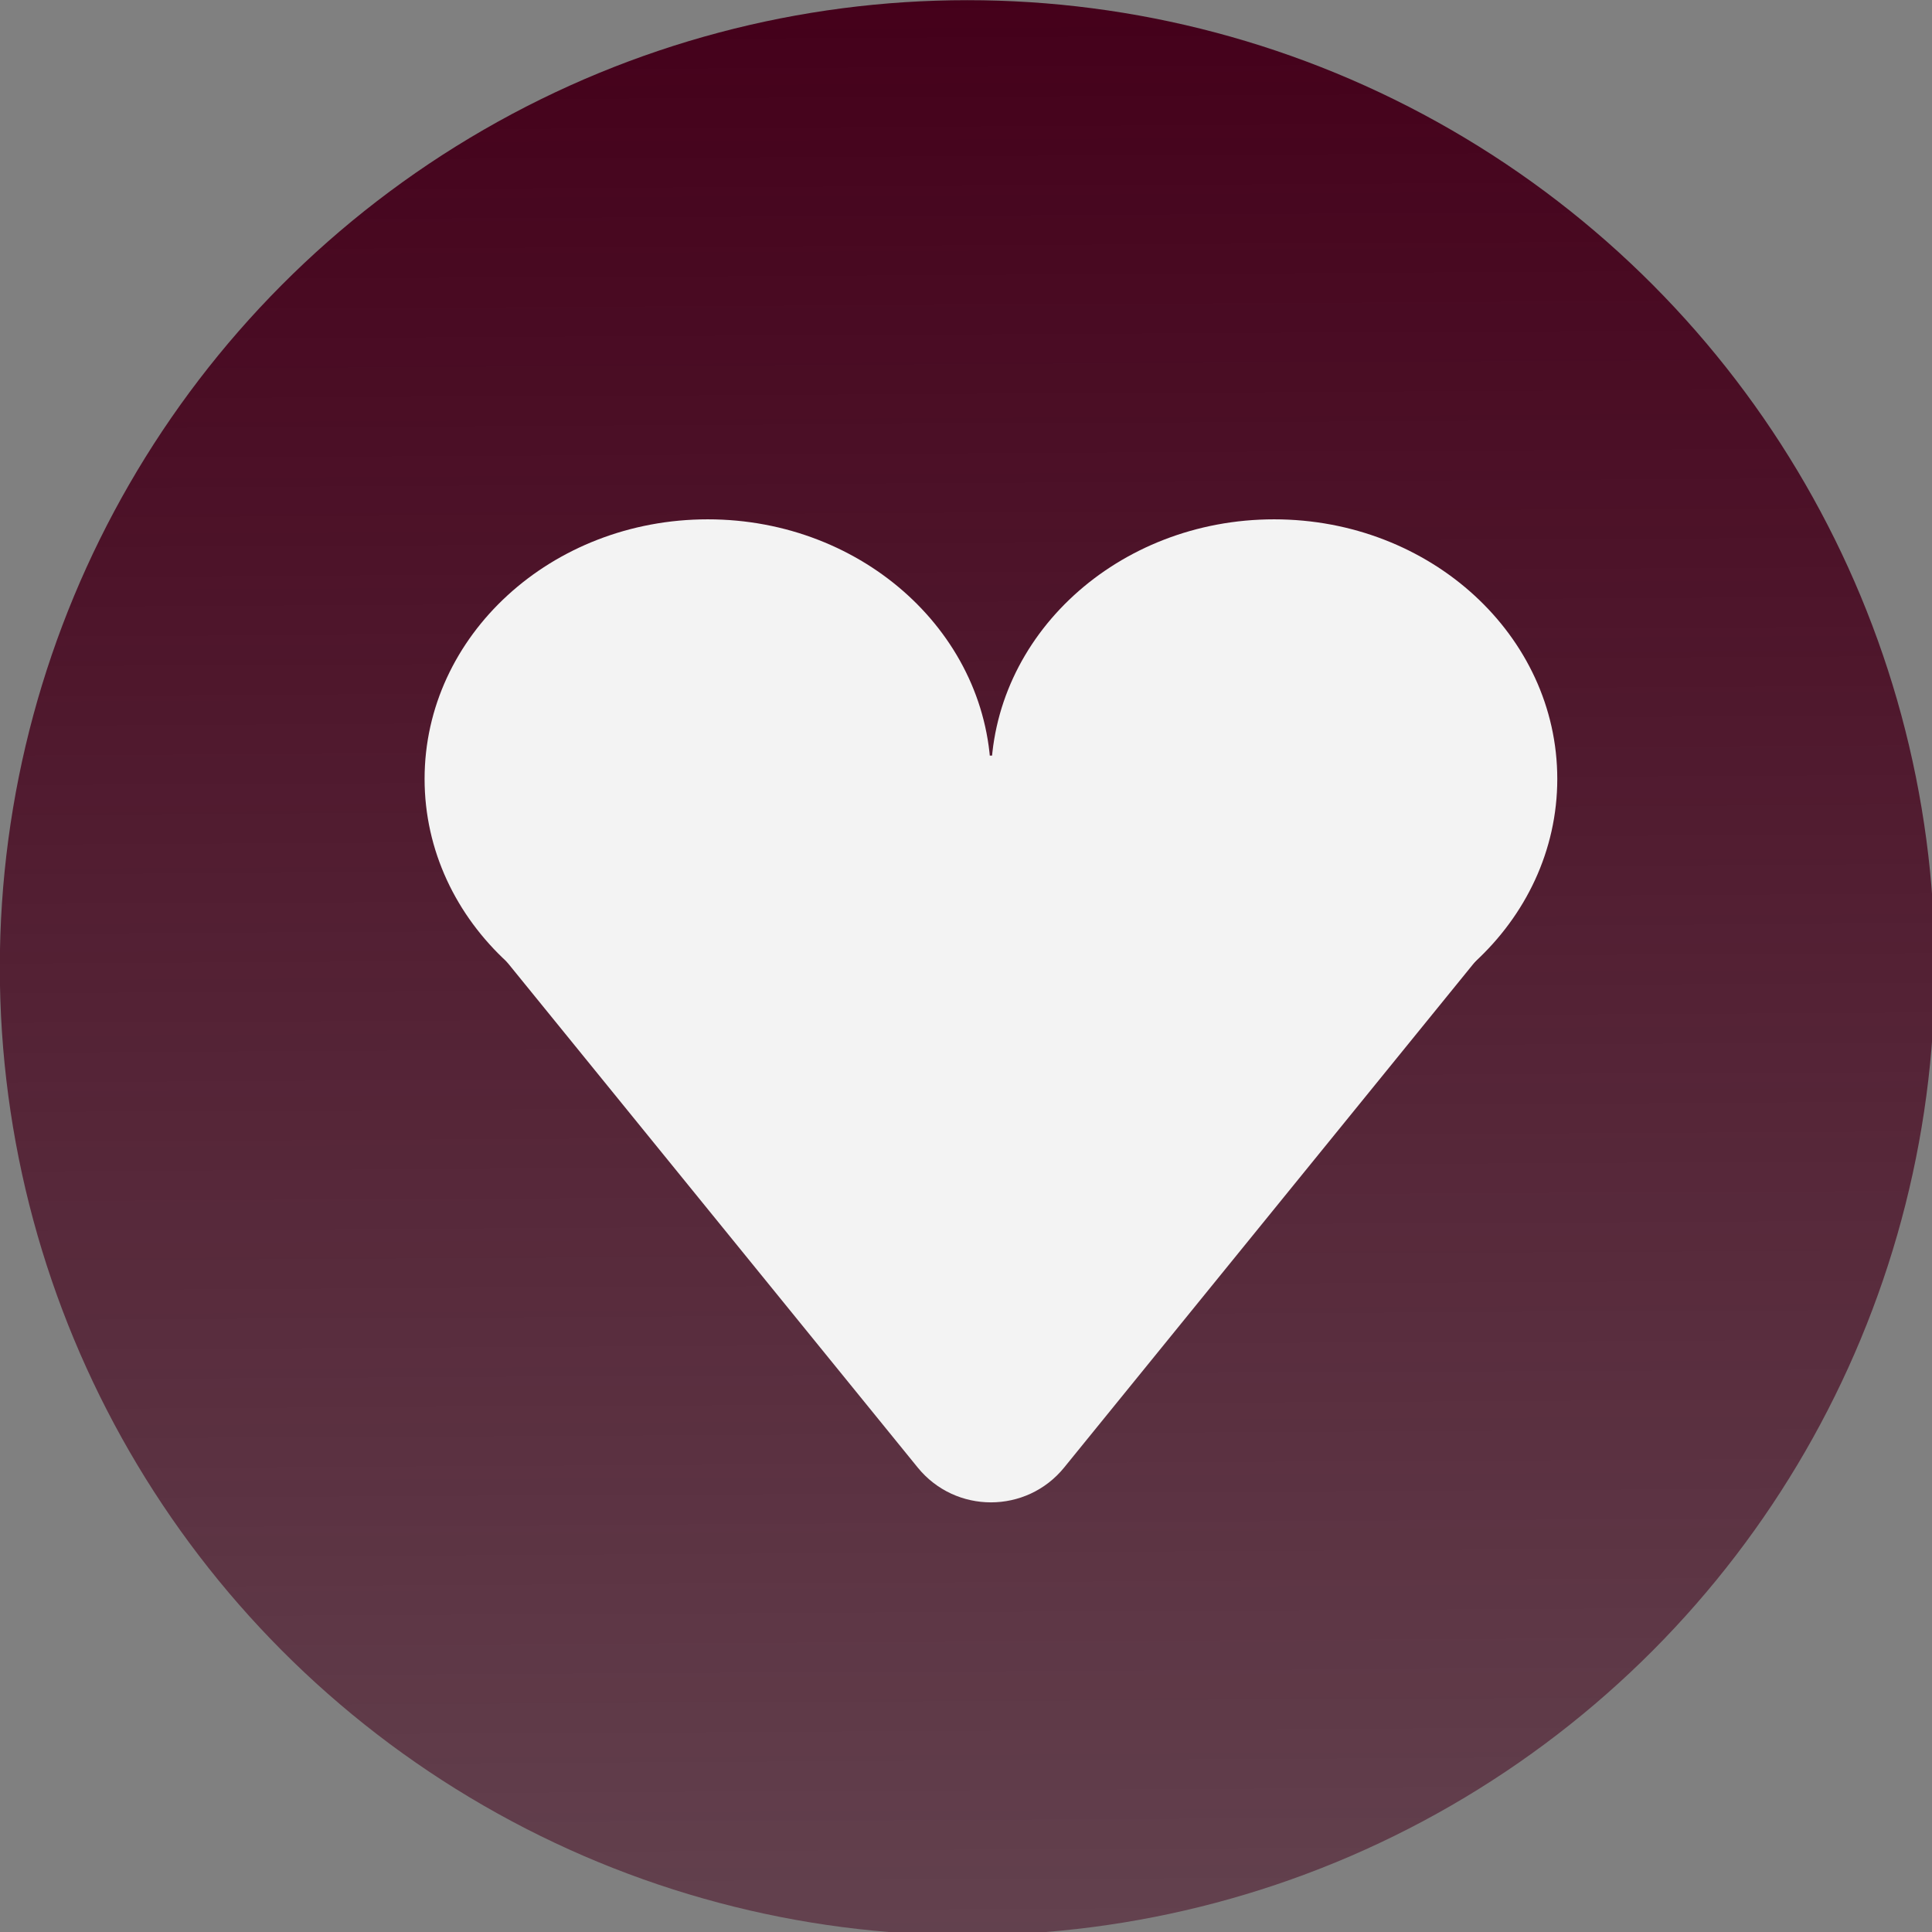 <?xml version="1.0" encoding="UTF-8" standalone="no"?>
<!-- Created with Inkscape (http://www.inkscape.org/) -->

<svg
   xmlns:dc="http://purl.org/dc/elements/1.1/"
   xmlns:cc="http://creativecommons.org/ns#"
   xmlns:rdf="http://www.w3.org/1999/02/22-rdf-syntax-ns#"
   xmlns:svg="http://www.w3.org/2000/svg"
   xmlns="http://www.w3.org/2000/svg"
   xmlns:sodipodi="http://sodipodi.sourceforge.net/DTD/sodipodi-0.dtd"
   xmlns:inkscape="http://www.inkscape.org/namespaces/inkscape"
   width="10.848mm"
   height="10.848mm"
   viewBox="0 0 10.848 10.848"
   version="1.1"
   id="svg8"
   inkscape:version="0.92.4 (5da689c313, 2019-01-14)"
   sodipodi:docname="heart_icon.svg">
  <rect x="0" y="0" width="10.848" height="10.848" fill="#808080" stroke="none"/>
  <defs
     id="defs2">
    <linearGradient
       id="paint0_linear"
       x1="20.5"
       y1="3"
       x2="20.936"
       y2="83.255"
       gradientUnits="userSpaceOnUse">
      <stop
         stop-color="#44001A"
         id="stop20" />
      <stop
         offset="1"
         stop-color="#44001A"
         stop-opacity="0"
         id="stop22" />
    </linearGradient>
  </defs>
  <sodipodi:namedview
     id="base"
     pagecolor="#ffffff"
     bordercolor="#666666"
     borderopacity="1.0"
     inkscape:pageopacity="0.0"
     inkscape:pageshadow="2"
     inkscape:zoom="2.8"
     inkscape:cx="7.1251362"
     inkscape:cy="-7.3462331"
     inkscape:document-units="mm"
     inkscape:current-layer="layer1"
     showgrid="false"
     inkscape:window-width="1366"
     inkscape:window-height="715"
     inkscape:window-x="-8"
     inkscape:window-y="-8"
     inkscape:window-maximized="1" />
  <g
     inkscape:label="Camada 1"
     inkscape:groupmode="layer"
     id="layer1"
     transform="translate(-80.663,-144.826)">
    <g
       id="layer1-4"
       inkscape:label="Camada 1"
       transform="translate(-8.84,-30.334)">
      <g
         transform="matrix(0.265,0,0,0.265,89.502,174.366)"
         id="g41"
         style="fill:none">
        <circle
           style="fill:url(#paint0_linear)"
           cx="20.5"
           cy="23.5"
           r="20.5"
           id="circle10" />
        <path
           style="fill:#f3f3f3"
           inkscape:connector-curvature="0"
           d="m 19.448,34.09 c 0.8,0.985 2.304,0.985 3.104,0 L 31.593,22.962 c 1.017,-1.252 0.21,-3.131 -1.399,-3.255 l -9.041,-0.695 c -0.102,-0.008 -0.205,-0.008 -0.307,0 l -9.041,0.695 c -1.609,0.124 -2.416,2.003 -1.399,3.255 z"
           id="path12" />
        <ellipse
           style="fill:#f3f3f3"
           cx="15"
           cy="19.5"
           rx="6"
           ry="5.5"
           id="ellipse14" />
        <ellipse
           style="fill:#f3f3f3"
           cx="27"
           cy="19.5"
           rx="6"
           ry="5.5"
           id="ellipse16" />
      </g>
    </g>
  </g>
</svg>
